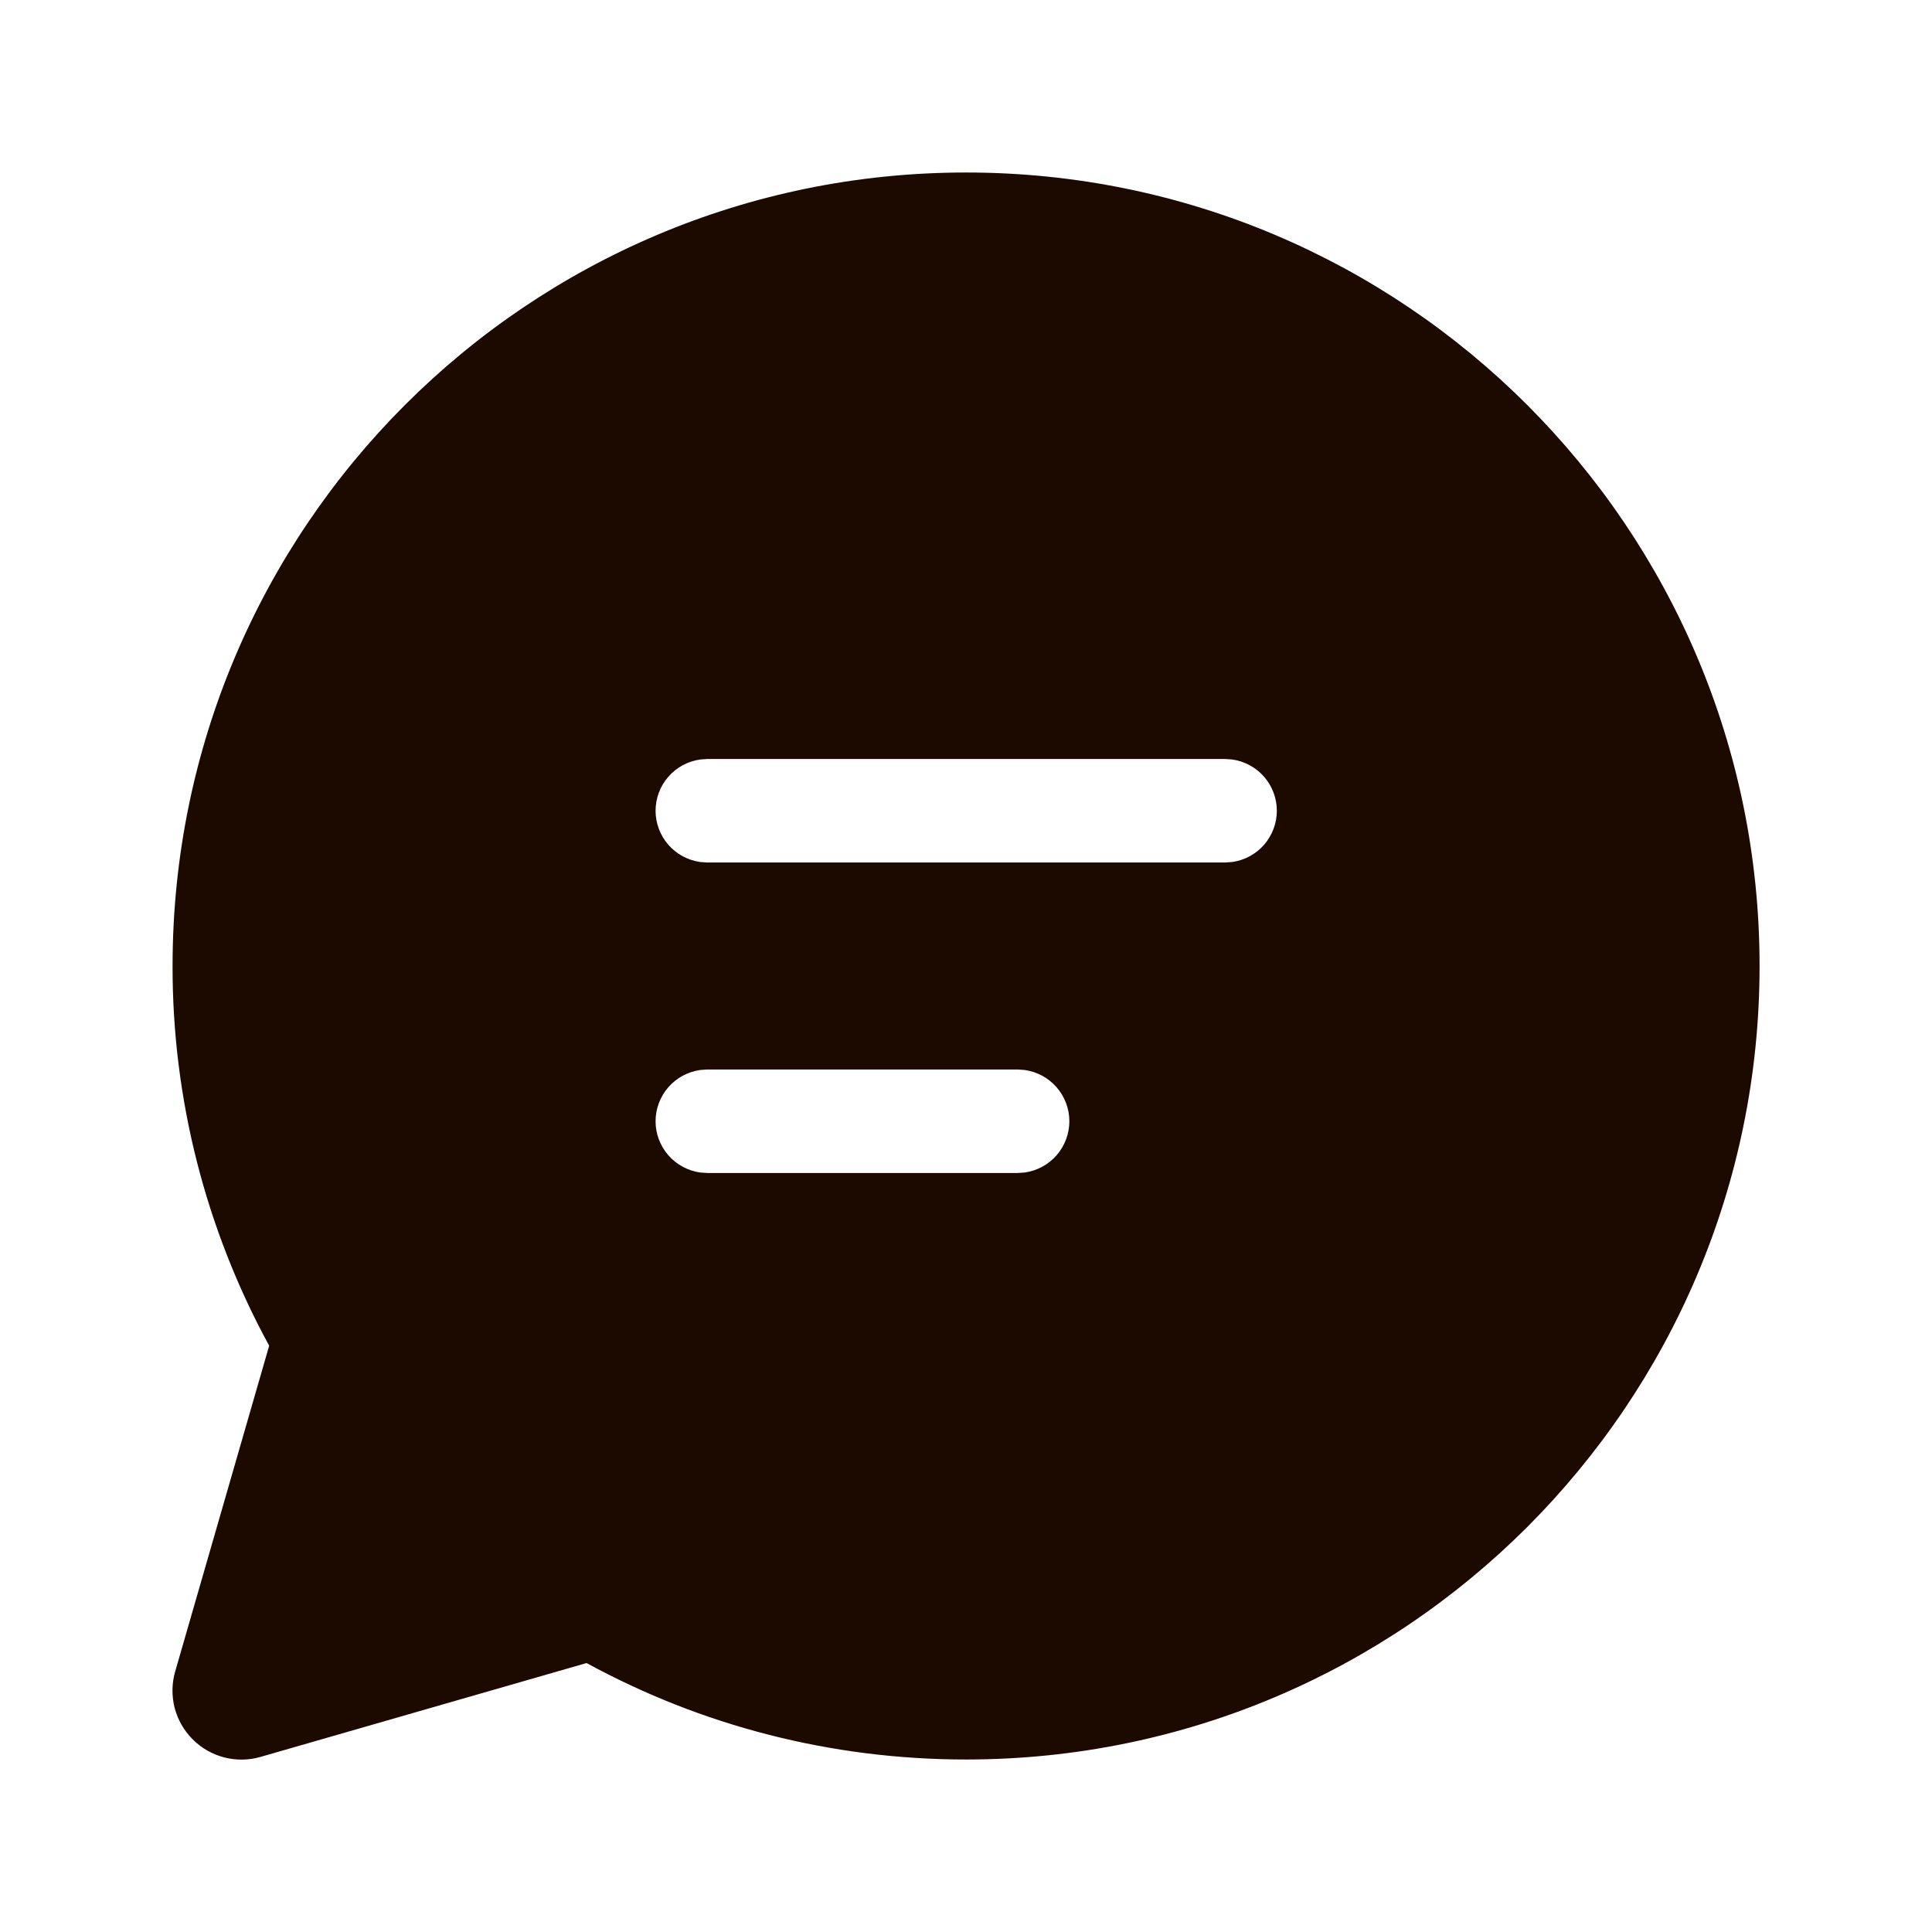 <svg width="28" height="28" viewBox="0 0 28 28" fill="none" xmlns="http://www.w3.org/2000/svg">
<path d="M14.001 2.5C20.353 2.5 25.501 7.649 25.501 14C25.501 20.351 20.353 25.5 14.001 25.5C12.051 25.5 10.171 25.013 8.501 24.102L3.777 25.462C3.605 25.512 3.423 25.514 3.25 25.47C3.077 25.425 2.919 25.335 2.793 25.208C2.666 25.082 2.576 24.924 2.531 24.751C2.487 24.578 2.489 24.396 2.539 24.224L3.901 19.503C2.98 17.815 2.498 15.923 2.501 14C2.501 7.649 7.651 2.5 14.001 2.5ZM14.75 15.5H10.25L10.149 15.507C9.969 15.532 9.805 15.621 9.686 15.757C9.567 15.894 9.501 16.069 9.501 16.25C9.501 16.431 9.567 16.606 9.686 16.743C9.805 16.879 9.969 16.968 10.149 16.993L10.25 17H14.749L14.85 16.993C15.03 16.968 15.194 16.879 15.313 16.743C15.432 16.606 15.498 16.431 15.498 16.25C15.498 16.069 15.432 15.894 15.313 15.757C15.194 15.621 15.03 15.532 14.85 15.507L14.749 15.5H14.75ZM17.756 11H10.25L10.149 11.007C9.969 11.032 9.805 11.121 9.686 11.257C9.567 11.394 9.501 11.569 9.501 11.75C9.501 11.931 9.567 12.106 9.686 12.243C9.805 12.379 9.969 12.468 10.149 12.493L10.25 12.5H17.755L17.857 12.493C18.037 12.468 18.201 12.379 18.32 12.243C18.439 12.106 18.505 11.931 18.505 11.75C18.505 11.569 18.439 11.394 18.32 11.257C18.201 11.121 18.037 11.032 17.857 11.007L17.756 11Z" fill="#1C0A00"/>
</svg>
